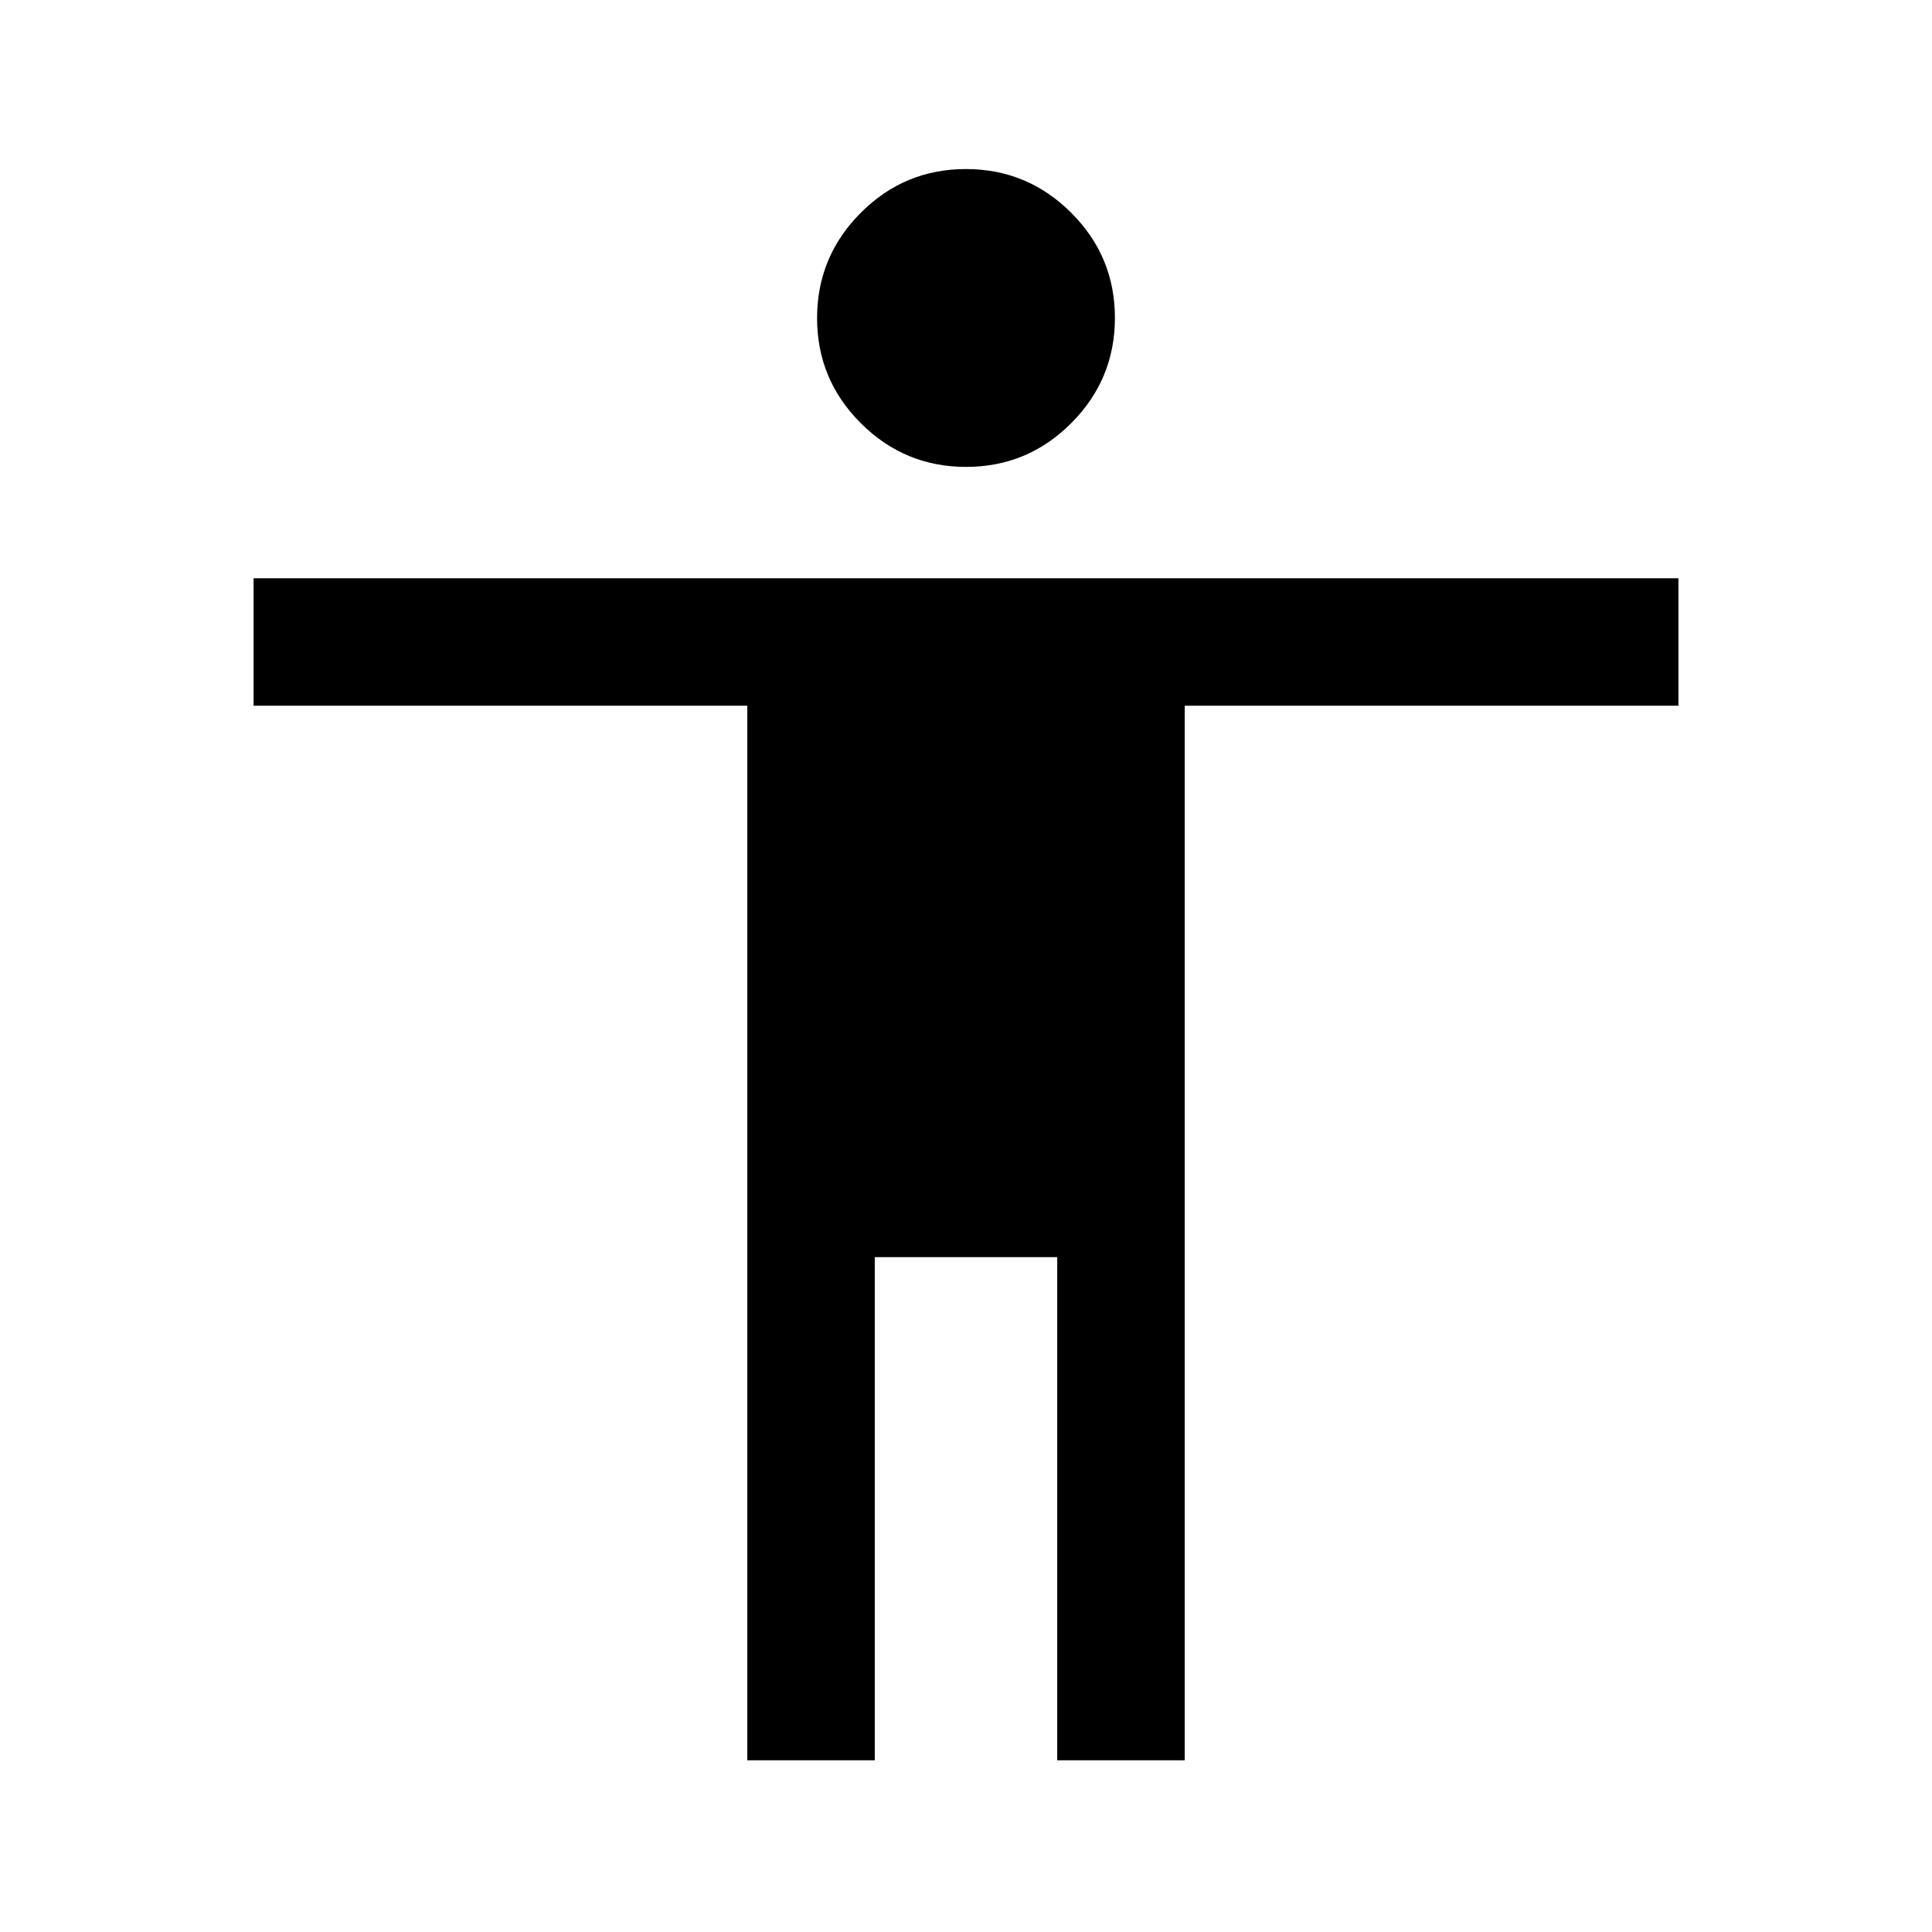 <svg xmlns="http://www.w3.org/2000/svg" height="40" viewBox="0 -960 960 960" width="40"><path d="M480.05-728q-30.55 0-52.3-21.7Q406-771.39 406-801.95q0-30.55 21.7-52.3Q449.39-876 479.95-876q30.55 0 52.3 21.7Q554-832.61 554-802.05q0 30.55-21.7 52.3Q510.61-728 480.05-728ZM371.33-85.33v-524H126v-63.34h708v63.34H588.67v524h-63.34v-250h-90.66v250h-63.34Z"/></svg>